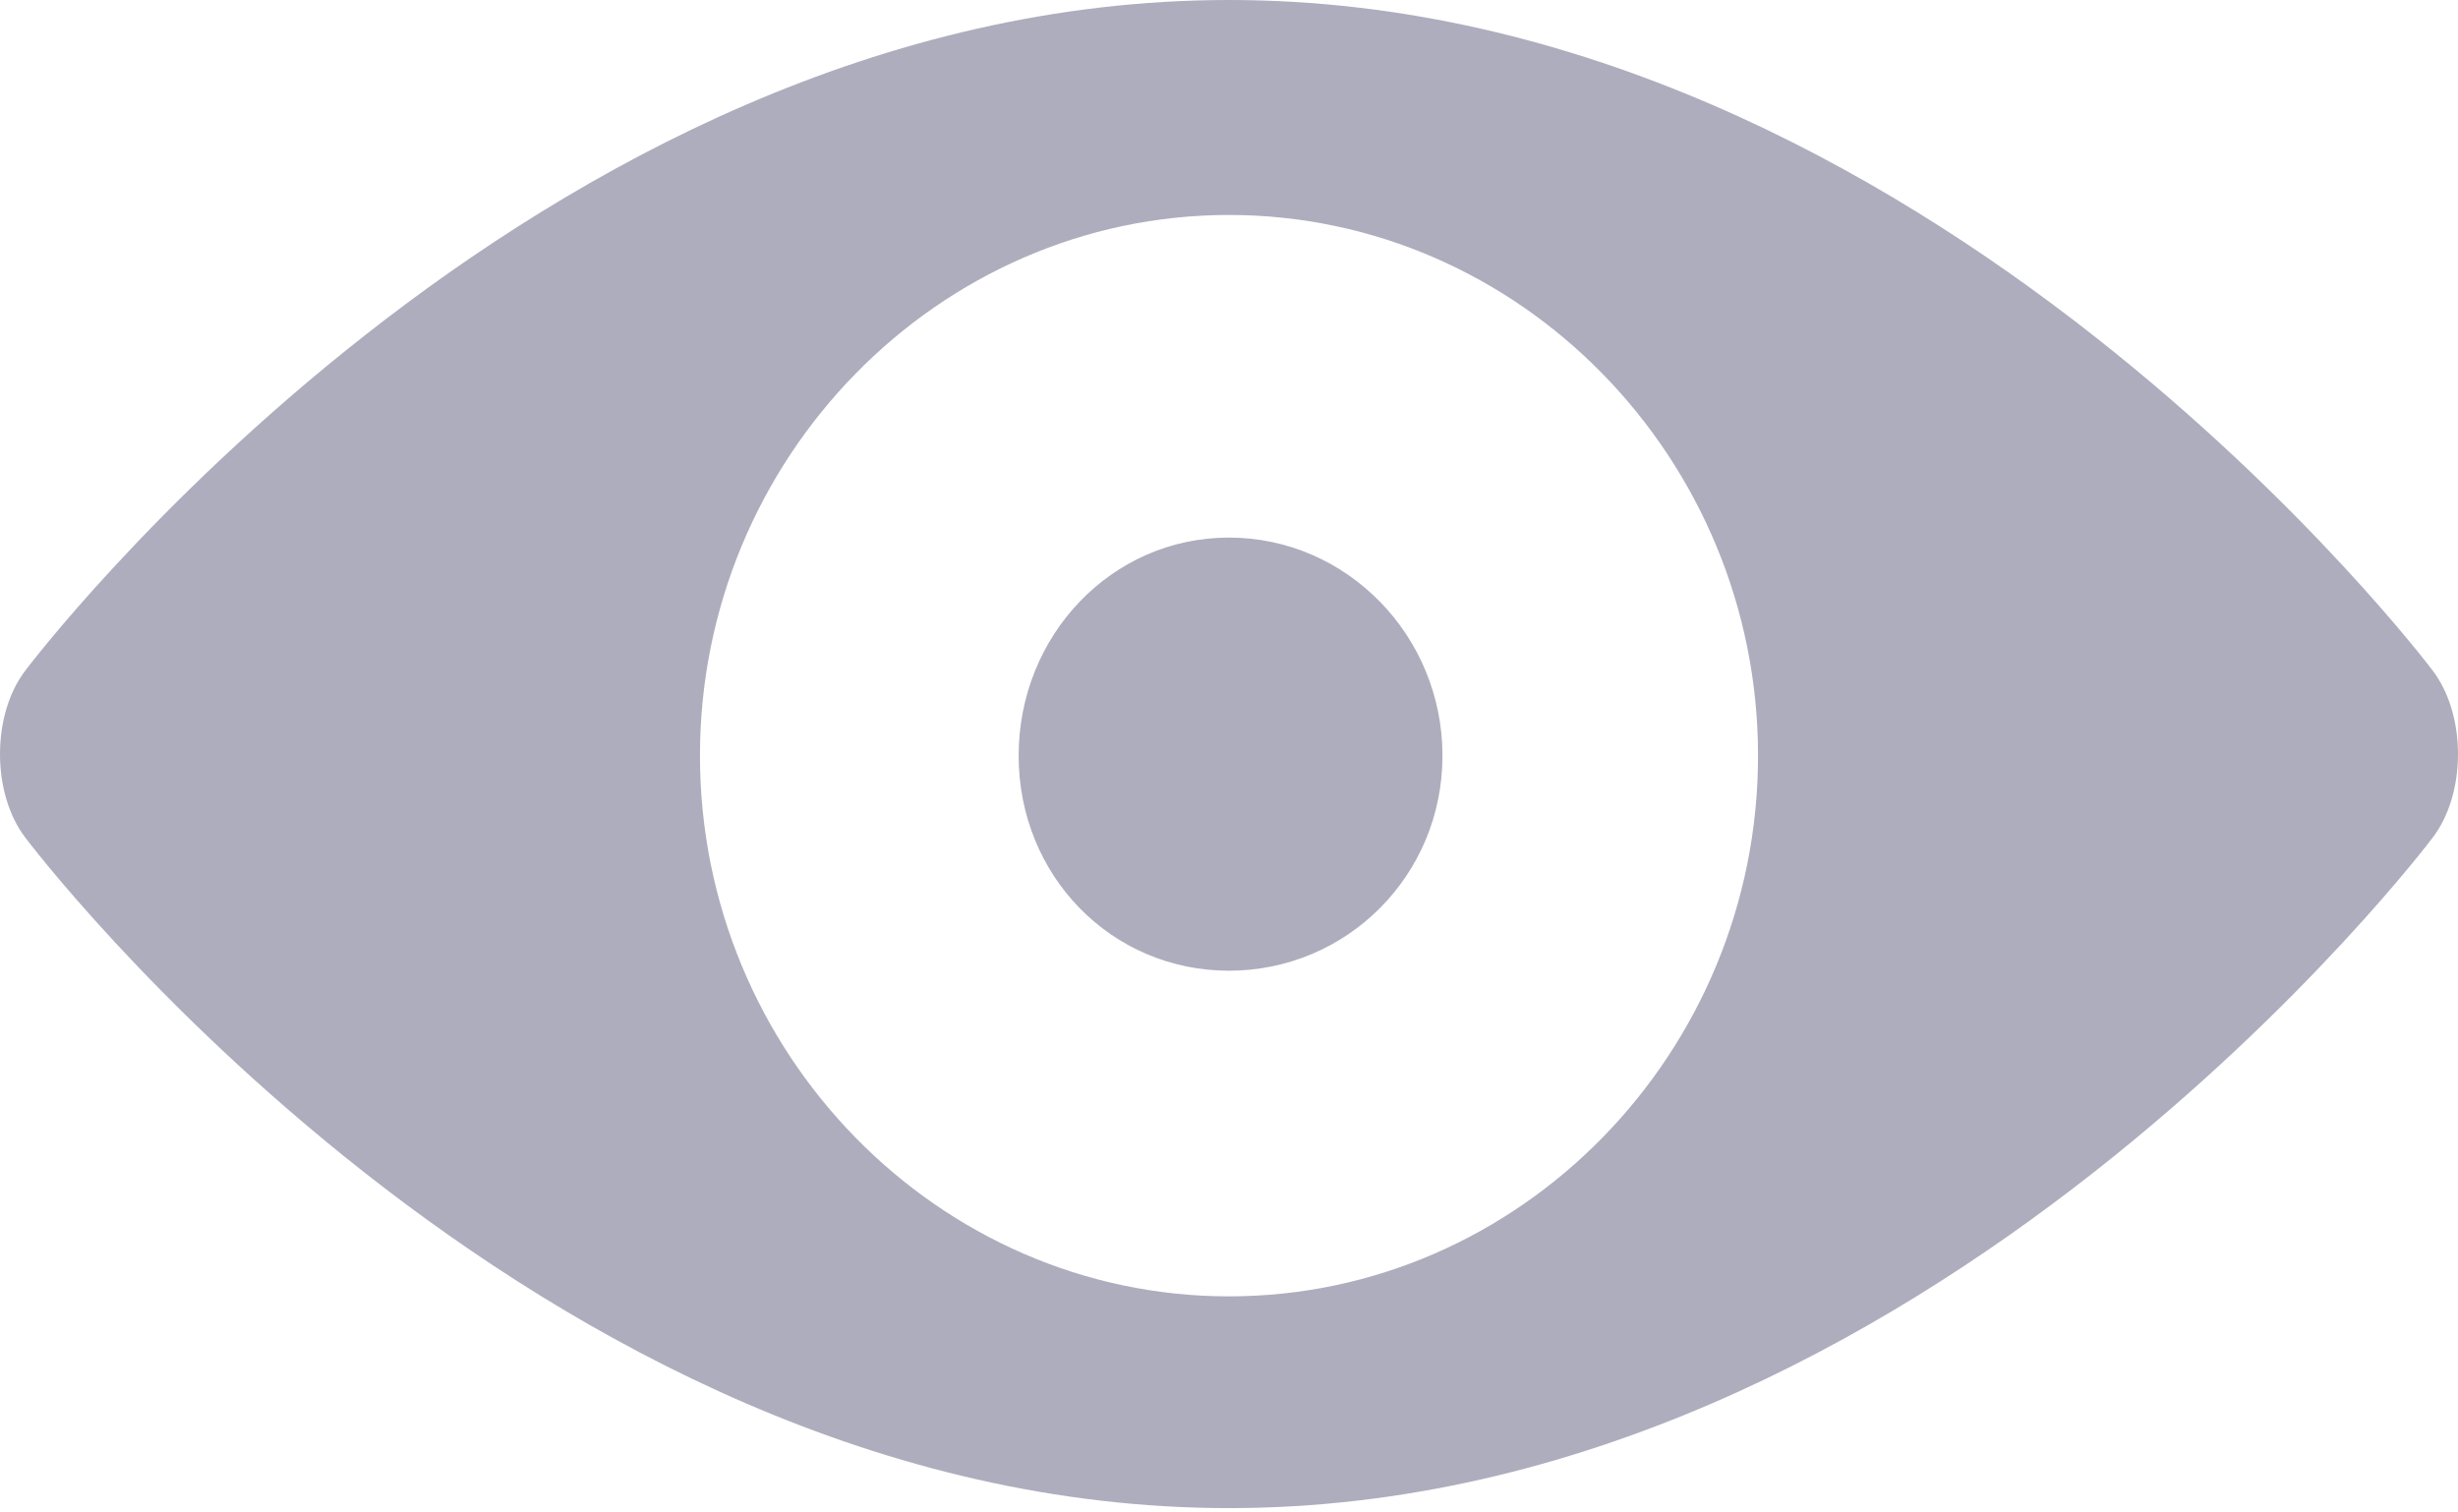 <svg width="26" height="16" viewBox="0 0 26 16" fill="none" xmlns="http://www.w3.org/2000/svg">
<path d="M13 5.687C14.244 5.687 15.258 6.724 15.258 7.994C15.258 9.265 14.243 10.269 13 10.269C11.757 10.269 10.775 9.265 10.775 7.994C10.775 6.724 11.757 5.687 13 5.687ZM13 0C20.396 0 25.73 7.091 25.73 7.091C26.09 7.56 26.09 8.396 25.73 8.864C25.73 8.864 20.395 15.954 13 15.954C5.605 15.954 0.27 8.864 0.27 8.864C-0.09 8.395 -0.09 7.559 0.27 7.091C0.27 7.091 5.605 0 13 0ZM13 13.714C16.077 13.714 18.596 11.139 18.596 7.994C18.596 4.85 16.077 2.274 13 2.274C9.923 2.274 7.404 4.85 7.404 7.994C7.404 11.139 9.923 13.714 13 13.714Z" fill="#ADADBD"/>
</svg>
